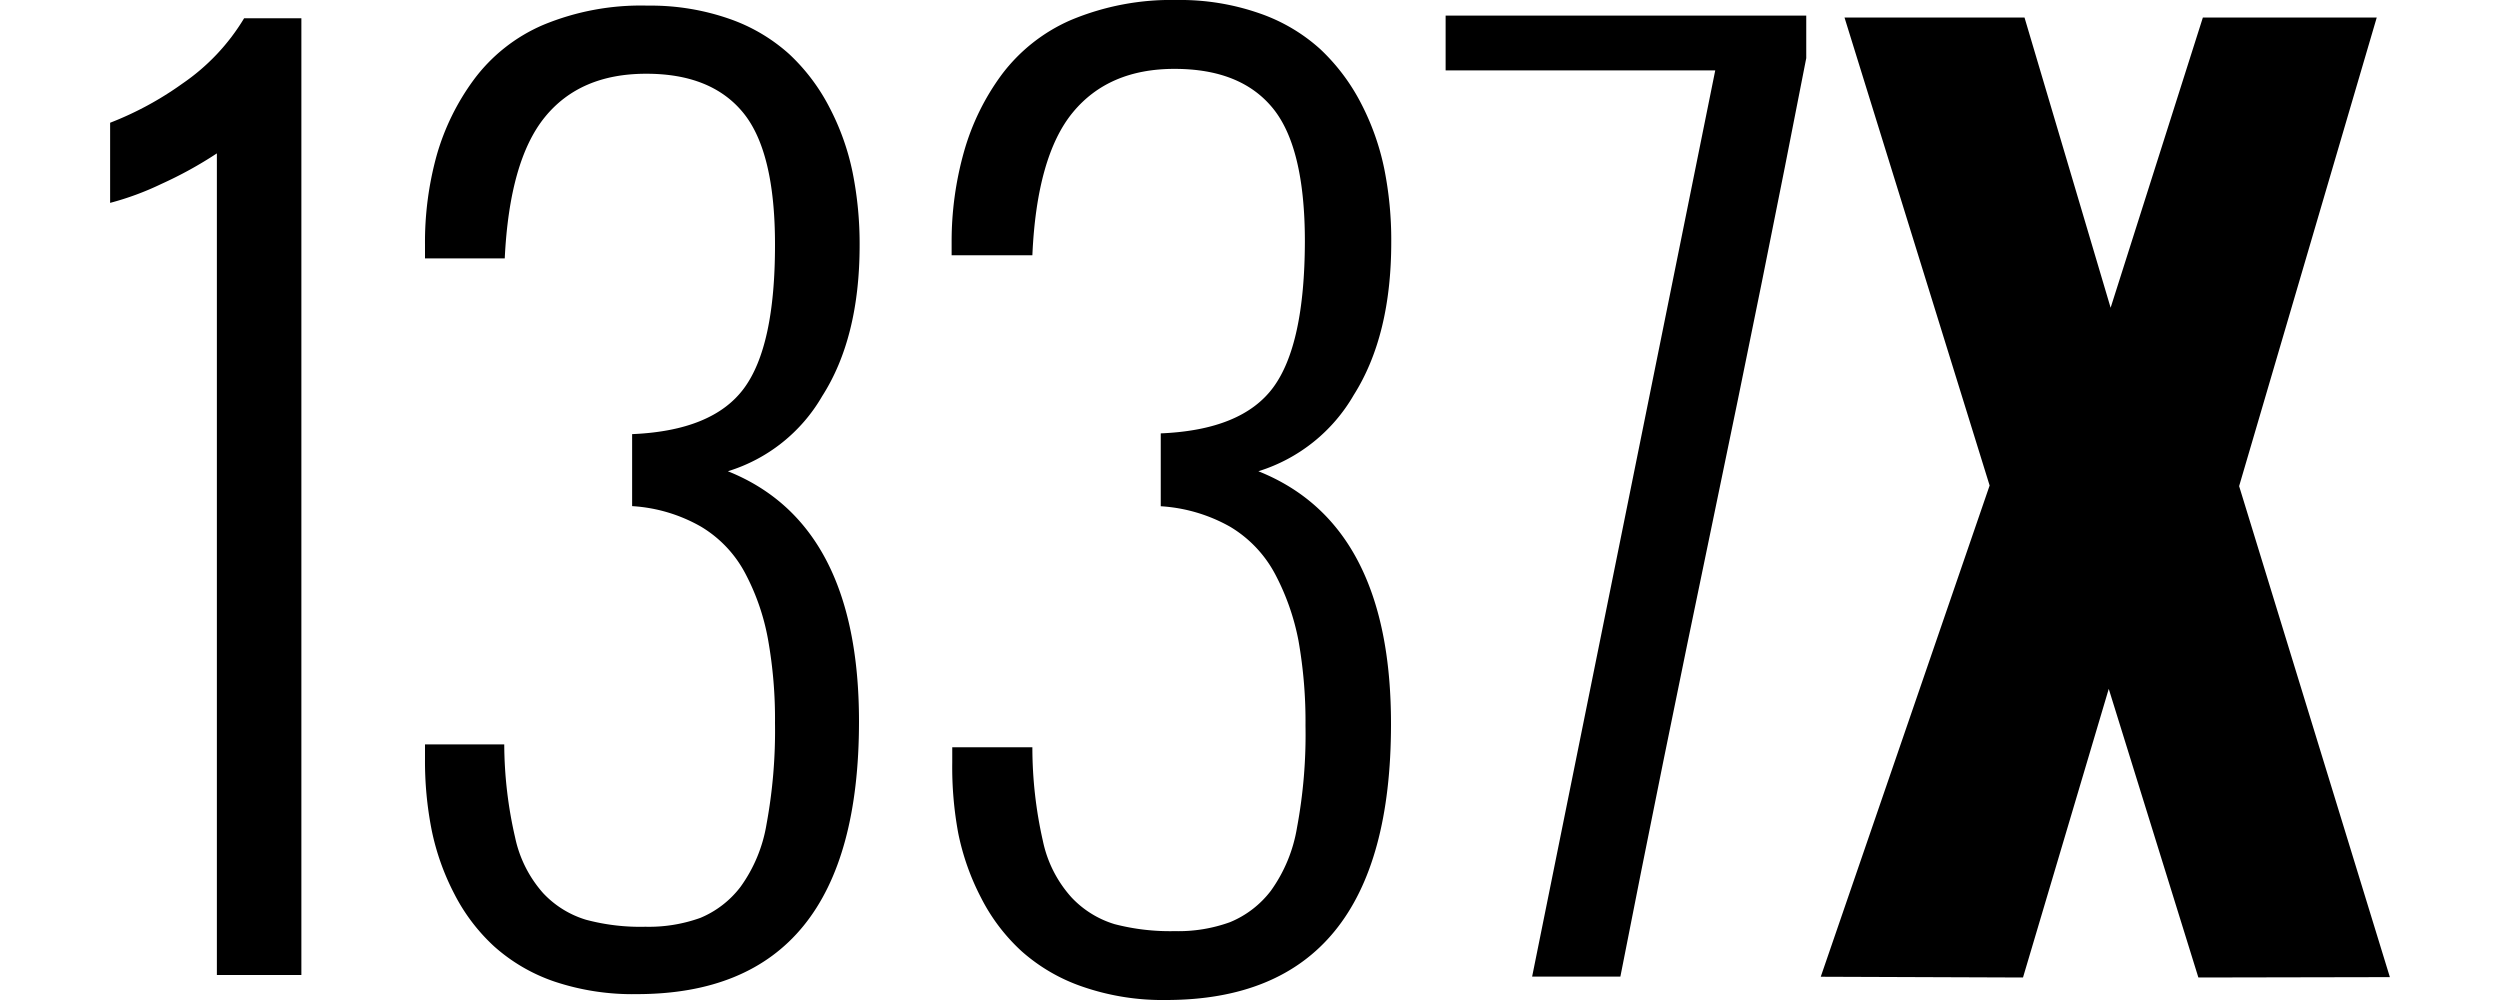 <svg id="Layer_1" data-name="Layer 1" xmlns="http://www.w3.org/2000/svg" viewBox="0 0 200 80"><polygon points="147.56 1.4 161.96 1.4 168.85 24.62 176.23 1.4 190.14 1.4 179.13 38.89 191.19 78.17 175.87 78.2 168.7 55.11 161.84 78.2 145.66 78.14 159.17 38.84 147.56 1.4"/><path d="M17.35,78V12.27a32.1,32.1,0,0,1-4.45,2.45,22.91,22.91,0,0,1-4.09,1.51V9.82a26.06,26.06,0,0,0,5.78-3.13,16.83,16.83,0,0,0,4.94-5.23h4.58V78Z"/><path d="M34,60.71V59.55h6.34A33.59,33.59,0,0,0,41.21,67a9.71,9.71,0,0,0,2.25,4.46,7.77,7.77,0,0,0,3.42,2.12,16.8,16.8,0,0,0,4.75.56,12.15,12.15,0,0,0,4.4-.71,7.81,7.81,0,0,0,3.21-2.48,11.84,11.84,0,0,0,2.08-5A41.16,41.16,0,0,0,62,57.85a36.19,36.19,0,0,0-.56-6.71,18.17,18.17,0,0,0-1.83-5.29,9.51,9.51,0,0,0-3.55-3.73,12.61,12.61,0,0,0-5.49-1.63V34.73q6.42-.27,8.93-3.64T62,19.56Q62,12.11,59.44,9T51.68,5.9q-5.28,0-8.1,3.48t-3.2,11.29H34V19.56a26,26,0,0,1,.94-7.15,18.94,18.94,0,0,1,2.94-6A13.54,13.54,0,0,1,43.44,2,20.36,20.36,0,0,1,51.81.45,19.1,19.1,0,0,1,58.33,1.5a14,14,0,0,1,4.82,2.84A15.6,15.6,0,0,1,66.36,8.6a19.68,19.68,0,0,1,1.85,5.2,29,29,0,0,1,.56,5.8q0,7.41-3,12.1a13.18,13.18,0,0,1-7.54,6q10.48,4.2,10.49,20,0,21.82-17.76,21.83a19.68,19.68,0,0,1-6.59-1,14,14,0,0,1-4.84-2.82,14.91,14.91,0,0,1-3.19-4.21,19.48,19.48,0,0,1-1.81-5.11A28.36,28.36,0,0,1,34,60.71Z"/><path d="M76.18,61V59.78h6.41a33.78,33.78,0,0,0,.84,7.49,9.69,9.69,0,0,0,2.28,4.51,7.84,7.84,0,0,0,3.45,2.15,17.59,17.59,0,0,0,4.81.56,12.11,12.11,0,0,0,4.44-.72,7.88,7.88,0,0,0,3.26-2.51,12,12,0,0,0,2.09-5.05,40.47,40.47,0,0,0,.68-8.15,37.21,37.21,0,0,0-.56-6.8A19,19,0,0,0,102,45.91a9.71,9.71,0,0,0-3.59-3.77,12.88,12.88,0,0,0-5.55-1.64V34.67q6.49-.27,9-3.68t2.53-11.67q0-7.53-2.57-10.67c-1.72-2.1-4.33-3.14-7.86-3.14S87.73,6.68,85.82,9s-3,6.15-3.23,11.42H76.13V19.32a26.43,26.43,0,0,1,1-7.22,19.13,19.13,0,0,1,3-6.12A13.77,13.77,0,0,1,85.68,1.6,20.78,20.78,0,0,1,94.15,0a19.22,19.22,0,0,1,6.59,1.06,14.07,14.07,0,0,1,4.88,2.87,16,16,0,0,1,3.25,4.31,20.13,20.13,0,0,1,1.87,5.26,28.88,28.88,0,0,1,.56,5.87q0,7.48-3,12.23a13.39,13.39,0,0,1-7.63,6.1q10.62,4.24,10.61,20.22,0,22.08-18,22.08a19.55,19.55,0,0,1-6.66-1.06,14.27,14.27,0,0,1-4.9-2.85,15,15,0,0,1-3.23-4.26,19.57,19.57,0,0,1-1.83-5.17A28.9,28.9,0,0,1,76.18,61Z"/><path d="M122.57,78.13l14.65-72.5H115.65V1.25H144.5v3.4q-3.34,17.19-7.5,37.14t-7.37,36.34Z"/></svg>